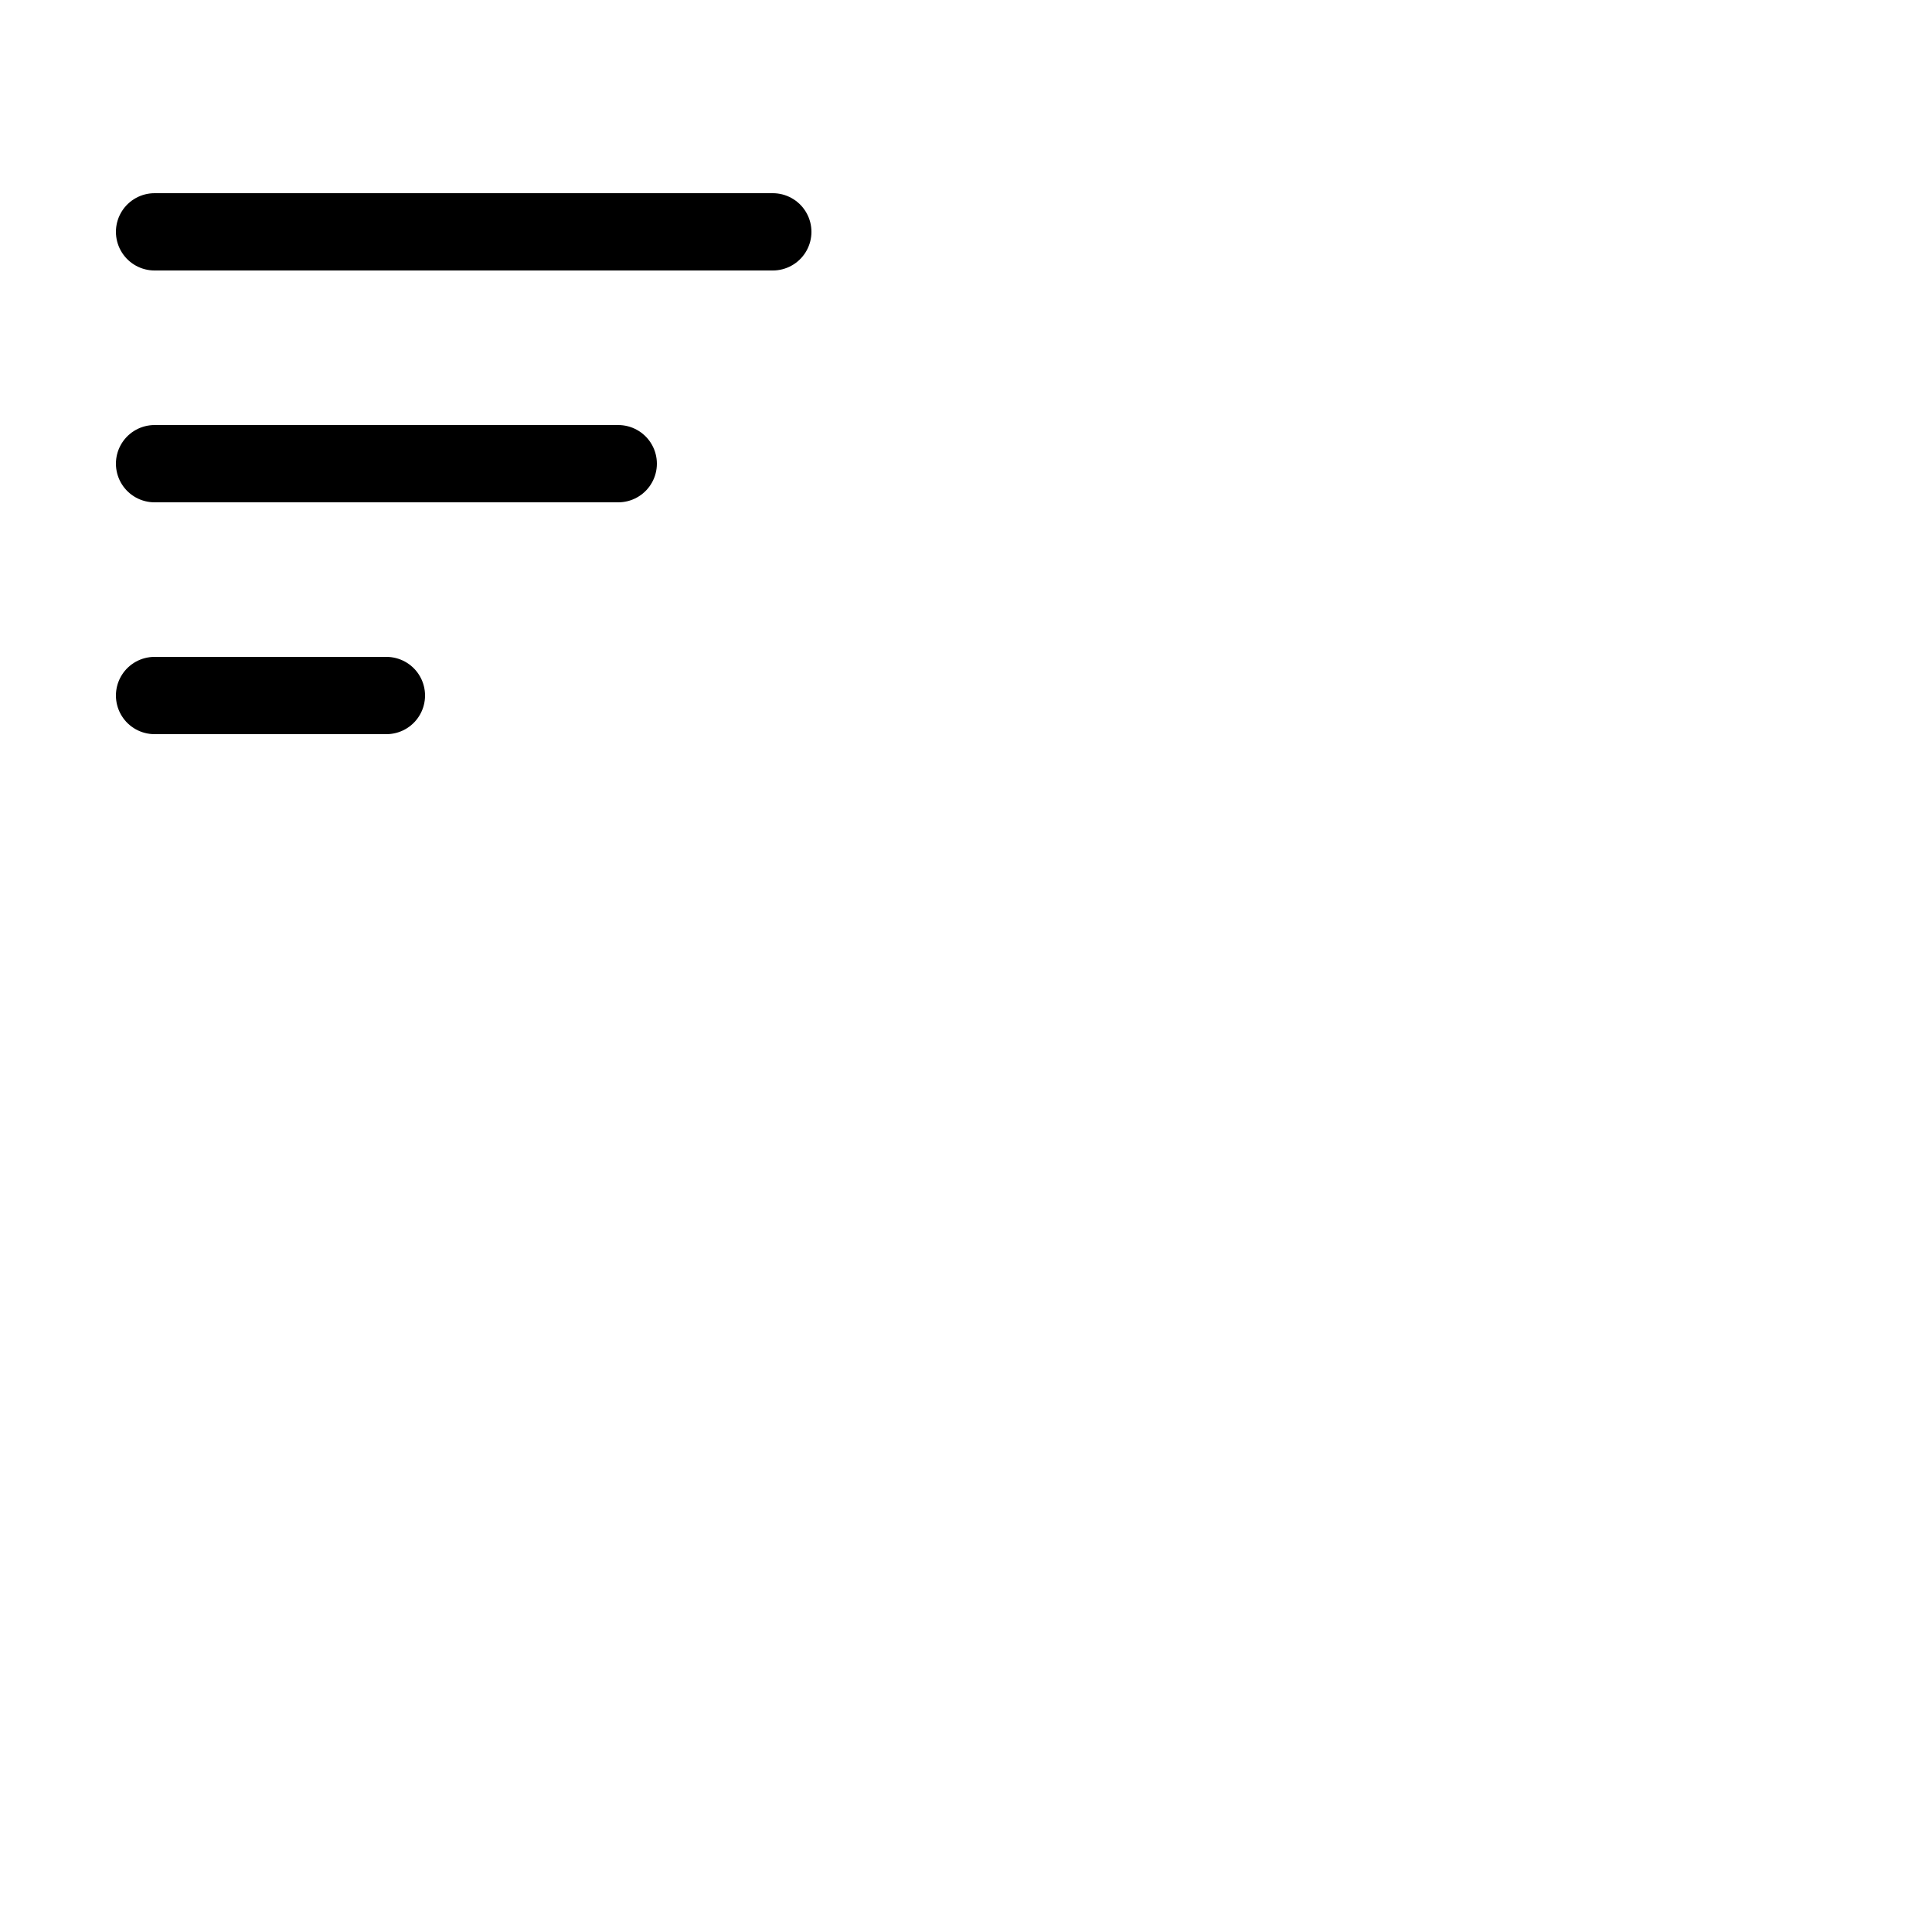 <svg width="800px" height="800px" viewBox="0 0 50 50" fill="none" xmlns="http://www.w3.org/2000/svg">
                <path id="top" d="M4 18H10" stroke="#000000" stroke-width="2" stroke-linecap="round"/>
                <path id="mid" d="M4 12L16 12" stroke="#000000" stroke-width="2" stroke-linecap="round"/>
                <path id="bot" d="M4 6L20 6" stroke="#000000" stroke-width="2" stroke-linecap="round"/>
</svg>